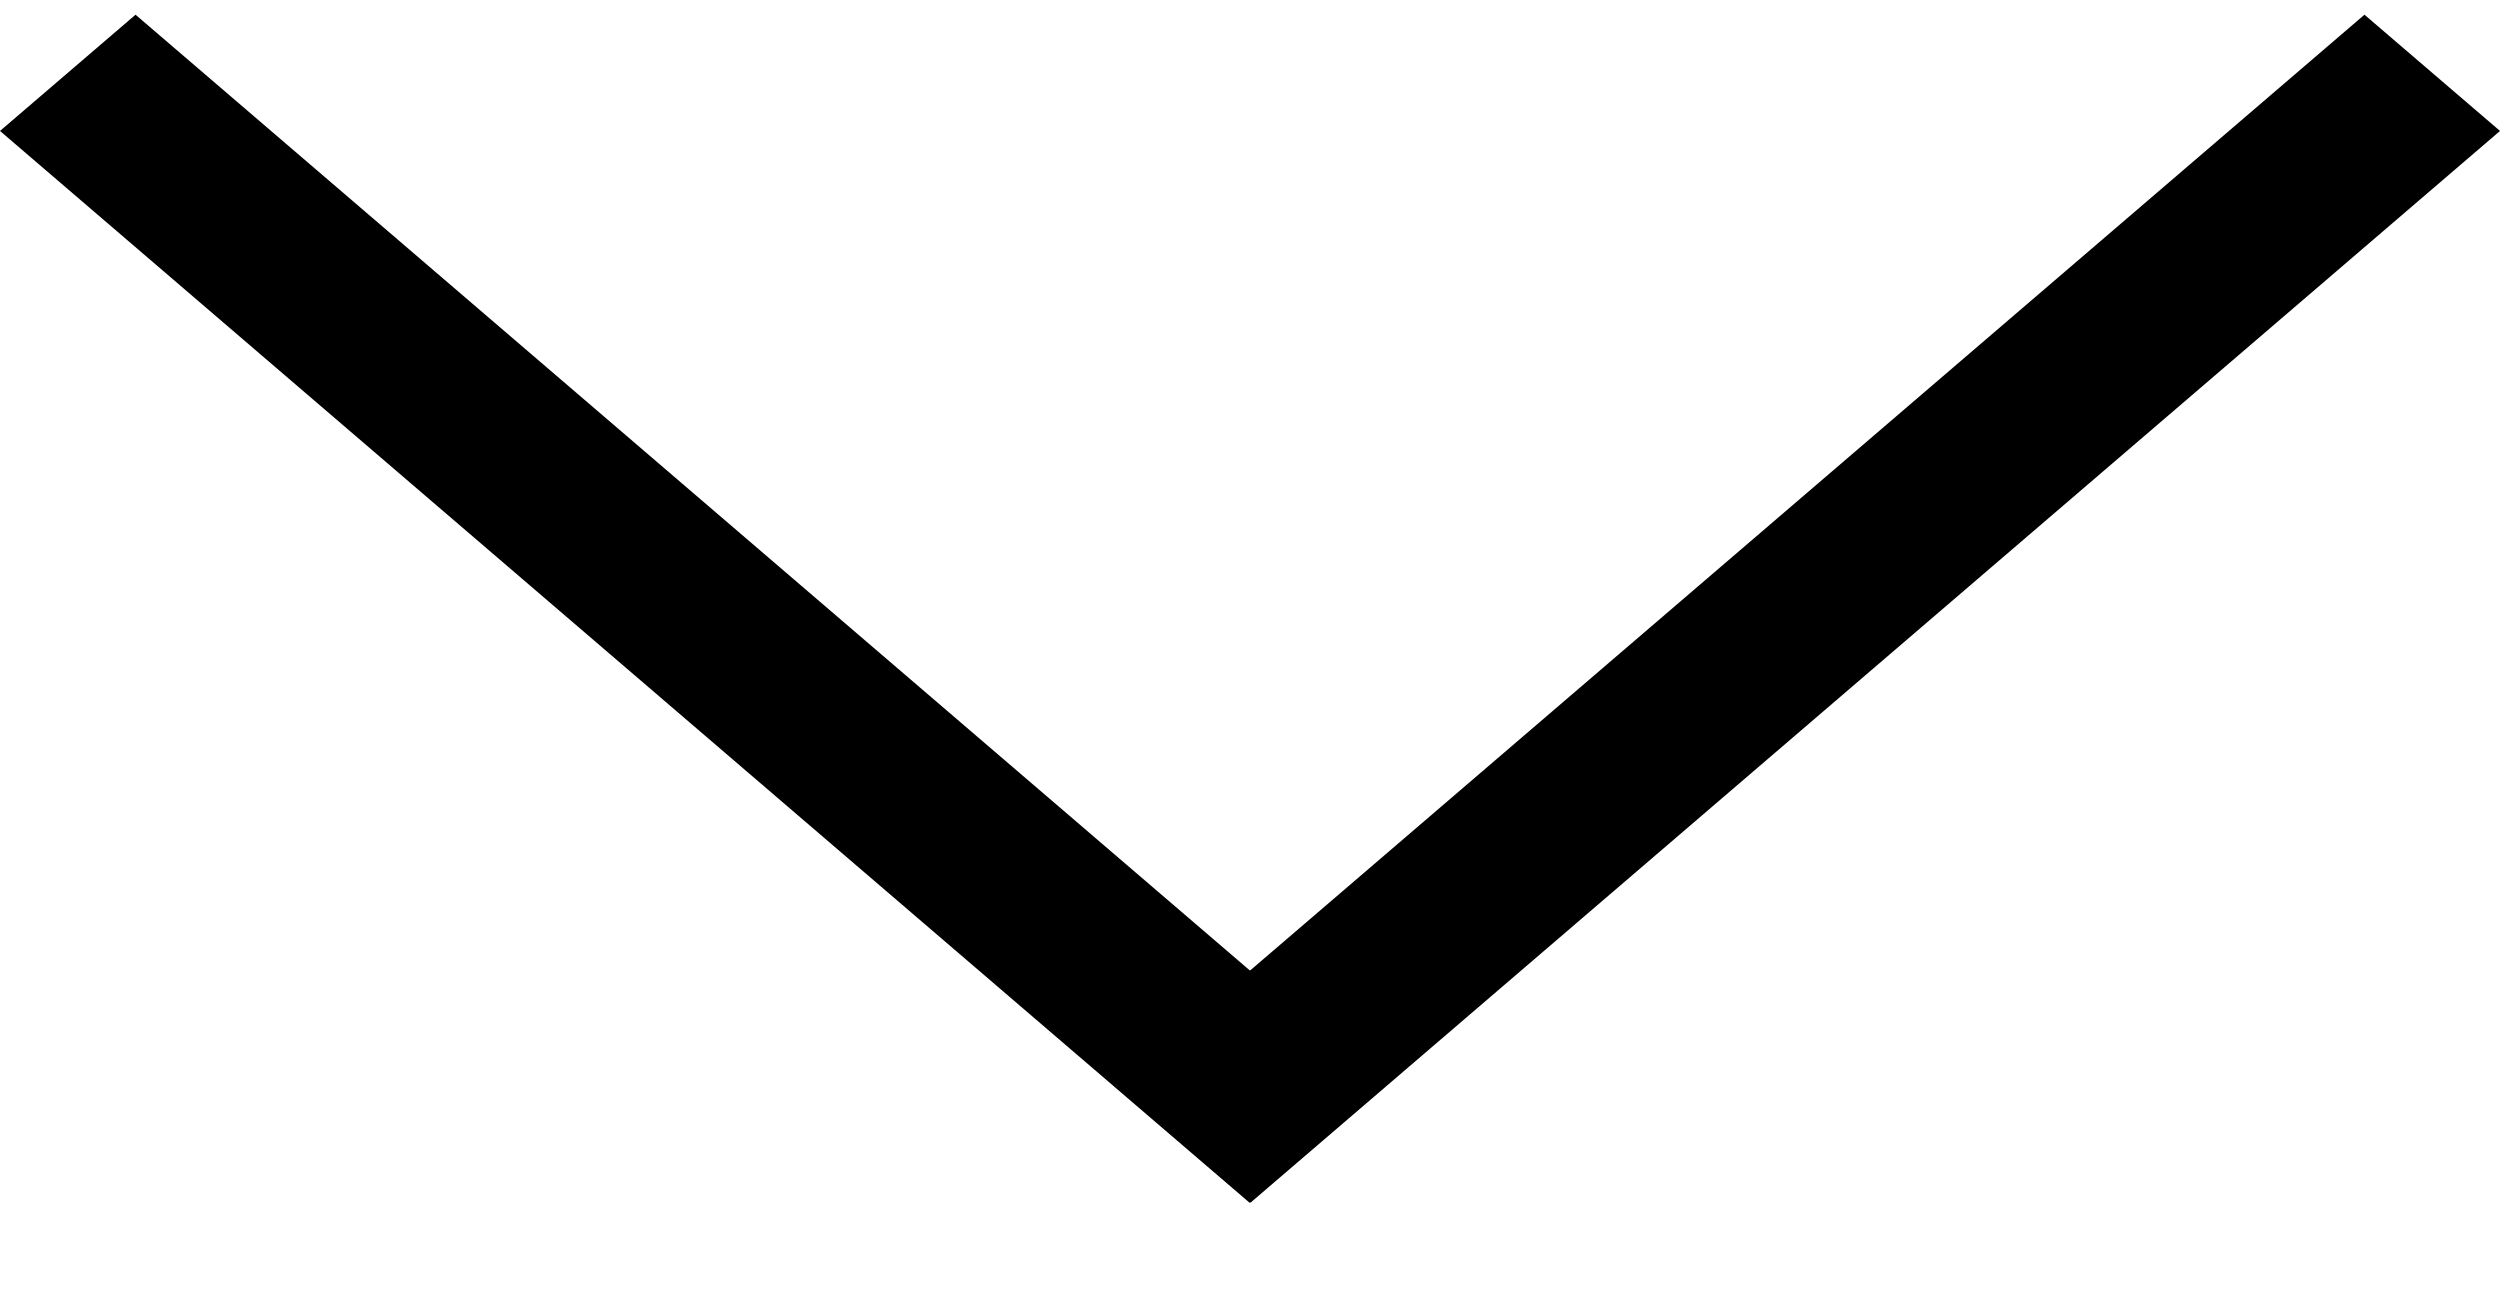<svg width="21" height="11" viewBox="0 0 21 11" fill="none" xmlns="http://www.w3.org/2000/svg">
<line y1="-0.75" x2="13.829" y2="-0.75" transform="matrix(0.759 0.651 -0.759 0.651 0 1.1)" stroke="black" stroke-width="1.5"/>
<line y1="-0.75" x2="13.829" y2="-0.75" transform="matrix(-0.759 0.651 0.759 0.651 21 1.1)" stroke="black" stroke-width="1.5"/>
</svg>
